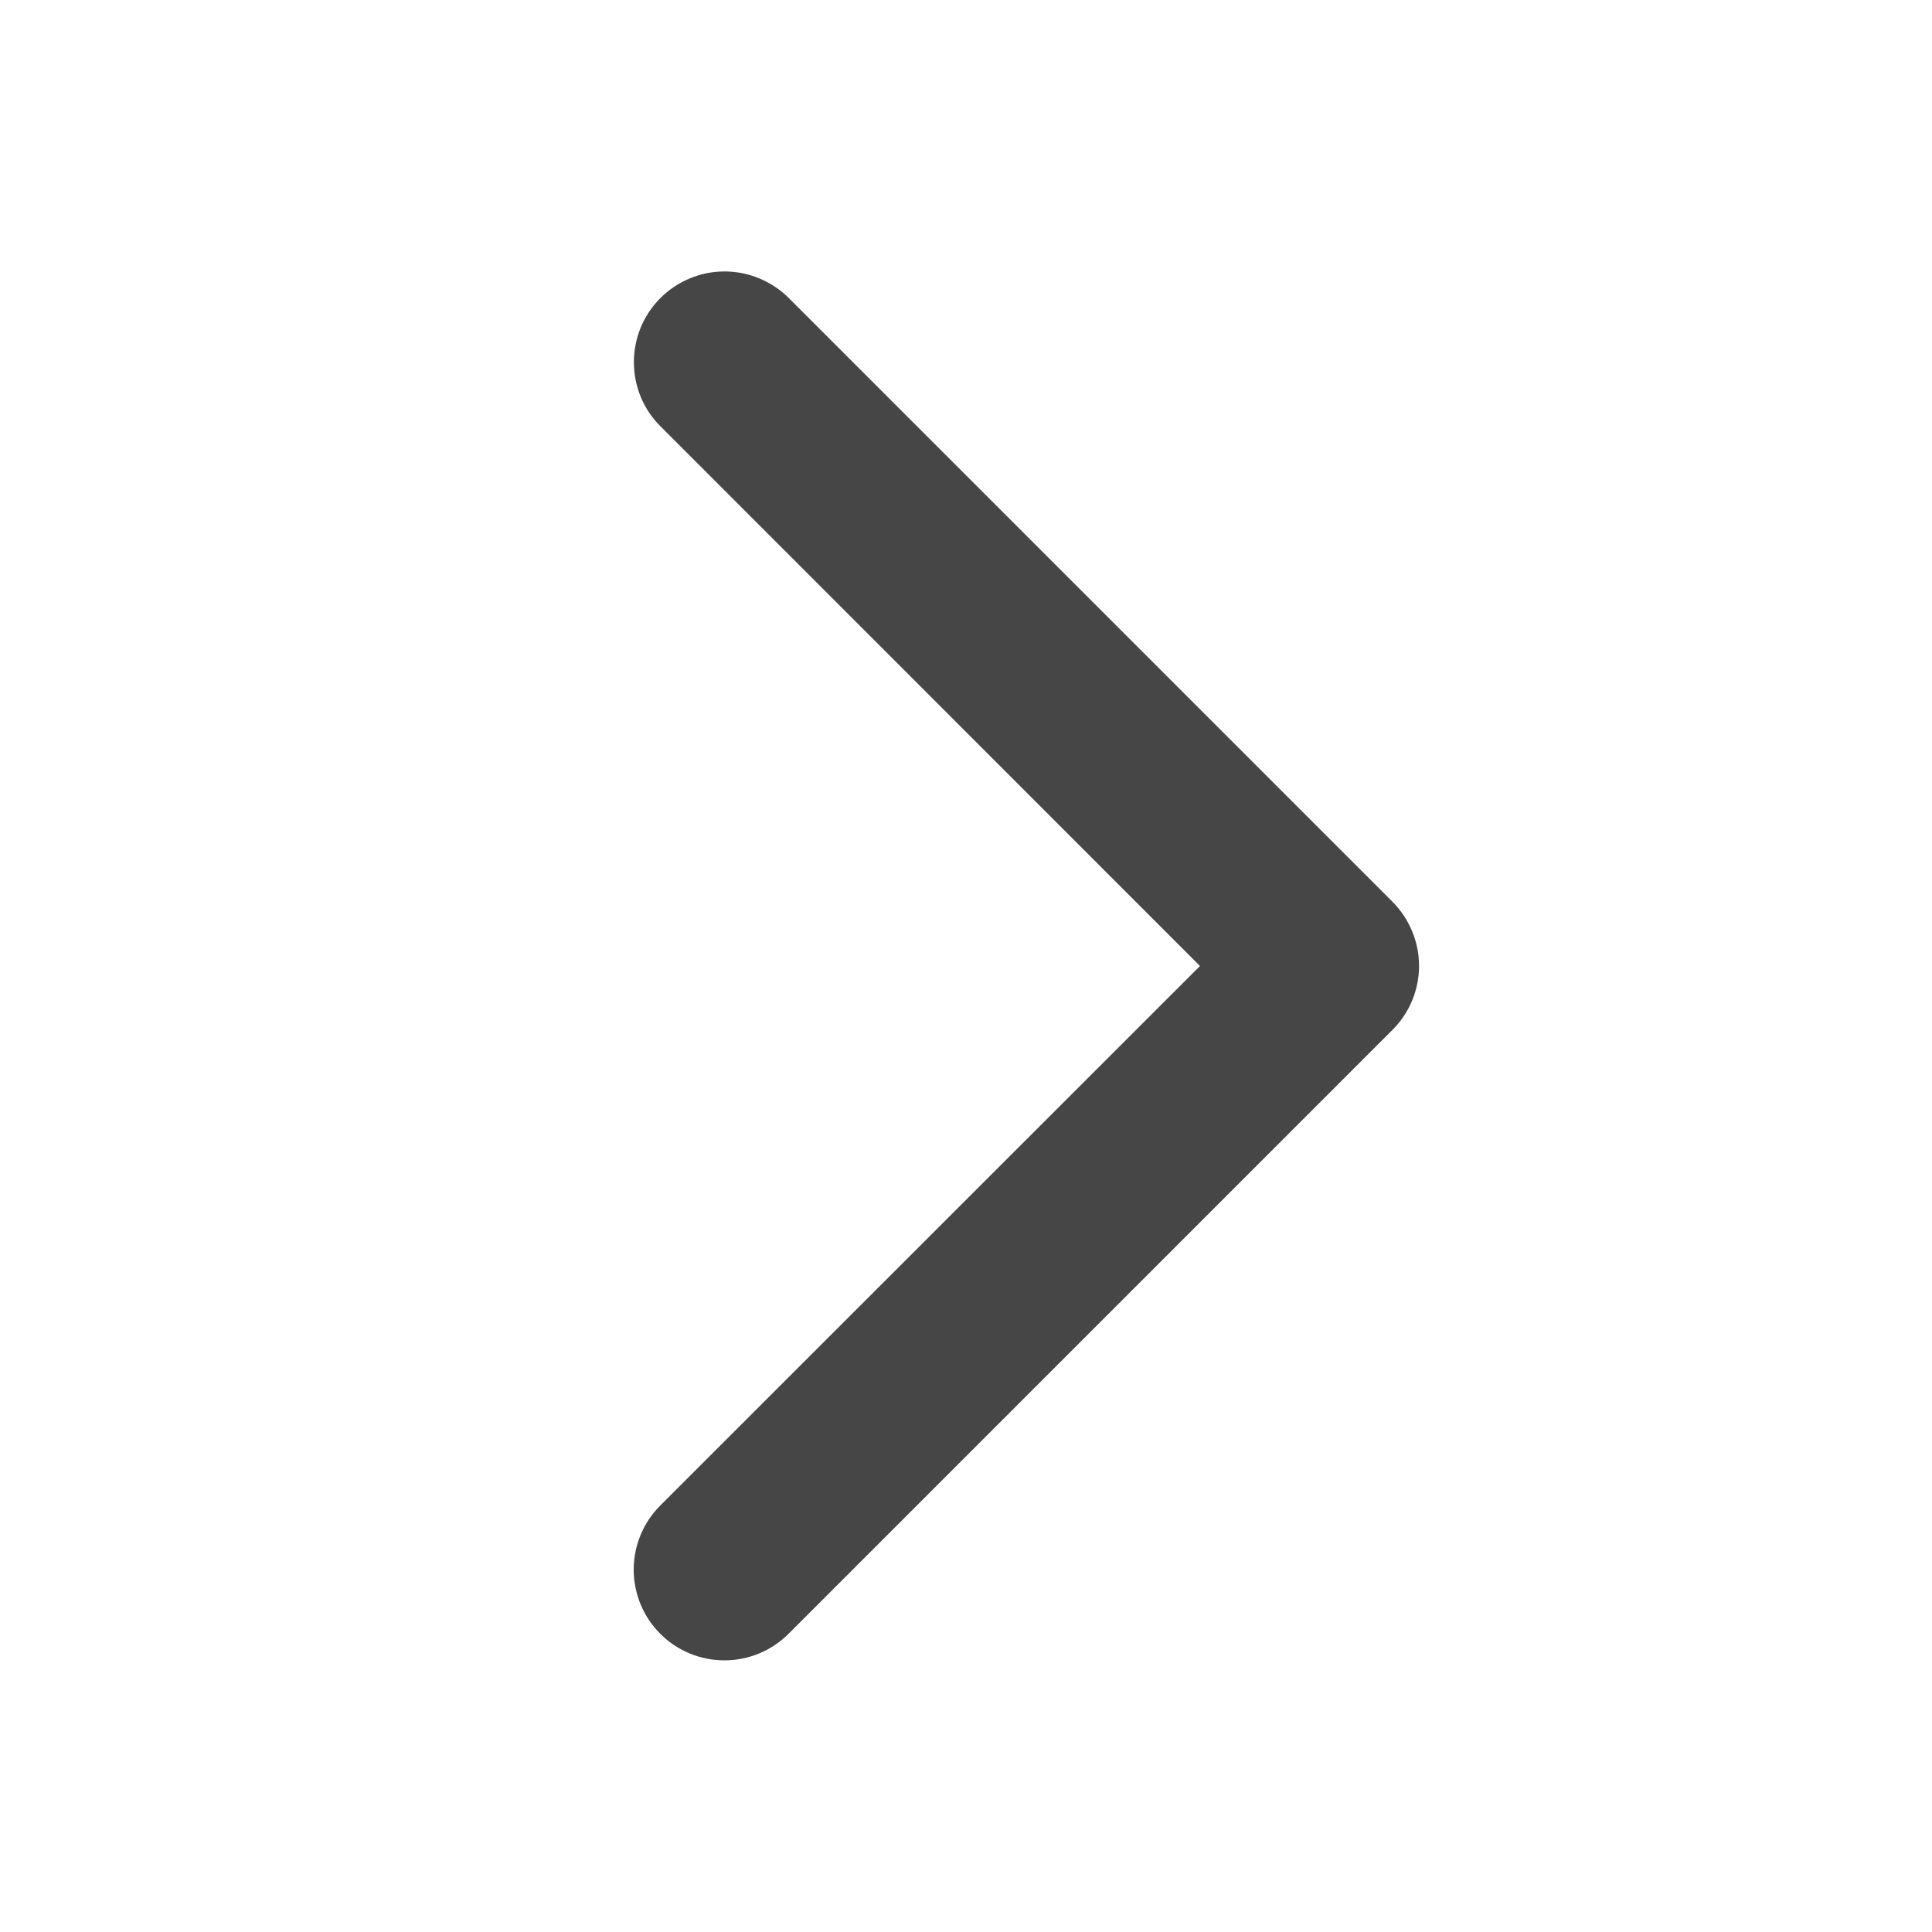 <svg width="20" height="20" viewBox="0 0 20 20" fill="none" xmlns="http://www.w3.org/2000/svg">
<path d="M14.413 10.663L8.163 16.913C7.987 17.089 7.748 17.188 7.499 17.188C7.25 17.188 7.011 17.089 6.835 16.913C6.659 16.737 6.56 16.498 6.56 16.249C6.56 16 6.659 15.761 6.835 15.585L12.422 10L6.837 4.413C6.749 4.326 6.68 4.223 6.633 4.109C6.586 3.995 6.562 3.873 6.562 3.749C6.562 3.626 6.586 3.504 6.633 3.39C6.68 3.276 6.749 3.172 6.837 3.085C6.924 2.998 7.027 2.929 7.141 2.882C7.255 2.834 7.377 2.81 7.501 2.81C7.624 2.81 7.746 2.834 7.86 2.882C7.974 2.929 8.078 2.998 8.165 3.085L14.415 9.335C14.502 9.422 14.571 9.526 14.618 9.64C14.666 9.754 14.69 9.876 14.69 10C14.69 10.123 14.665 10.245 14.618 10.359C14.57 10.473 14.501 10.576 14.413 10.663Z" fill="#464646"/>
</svg>
